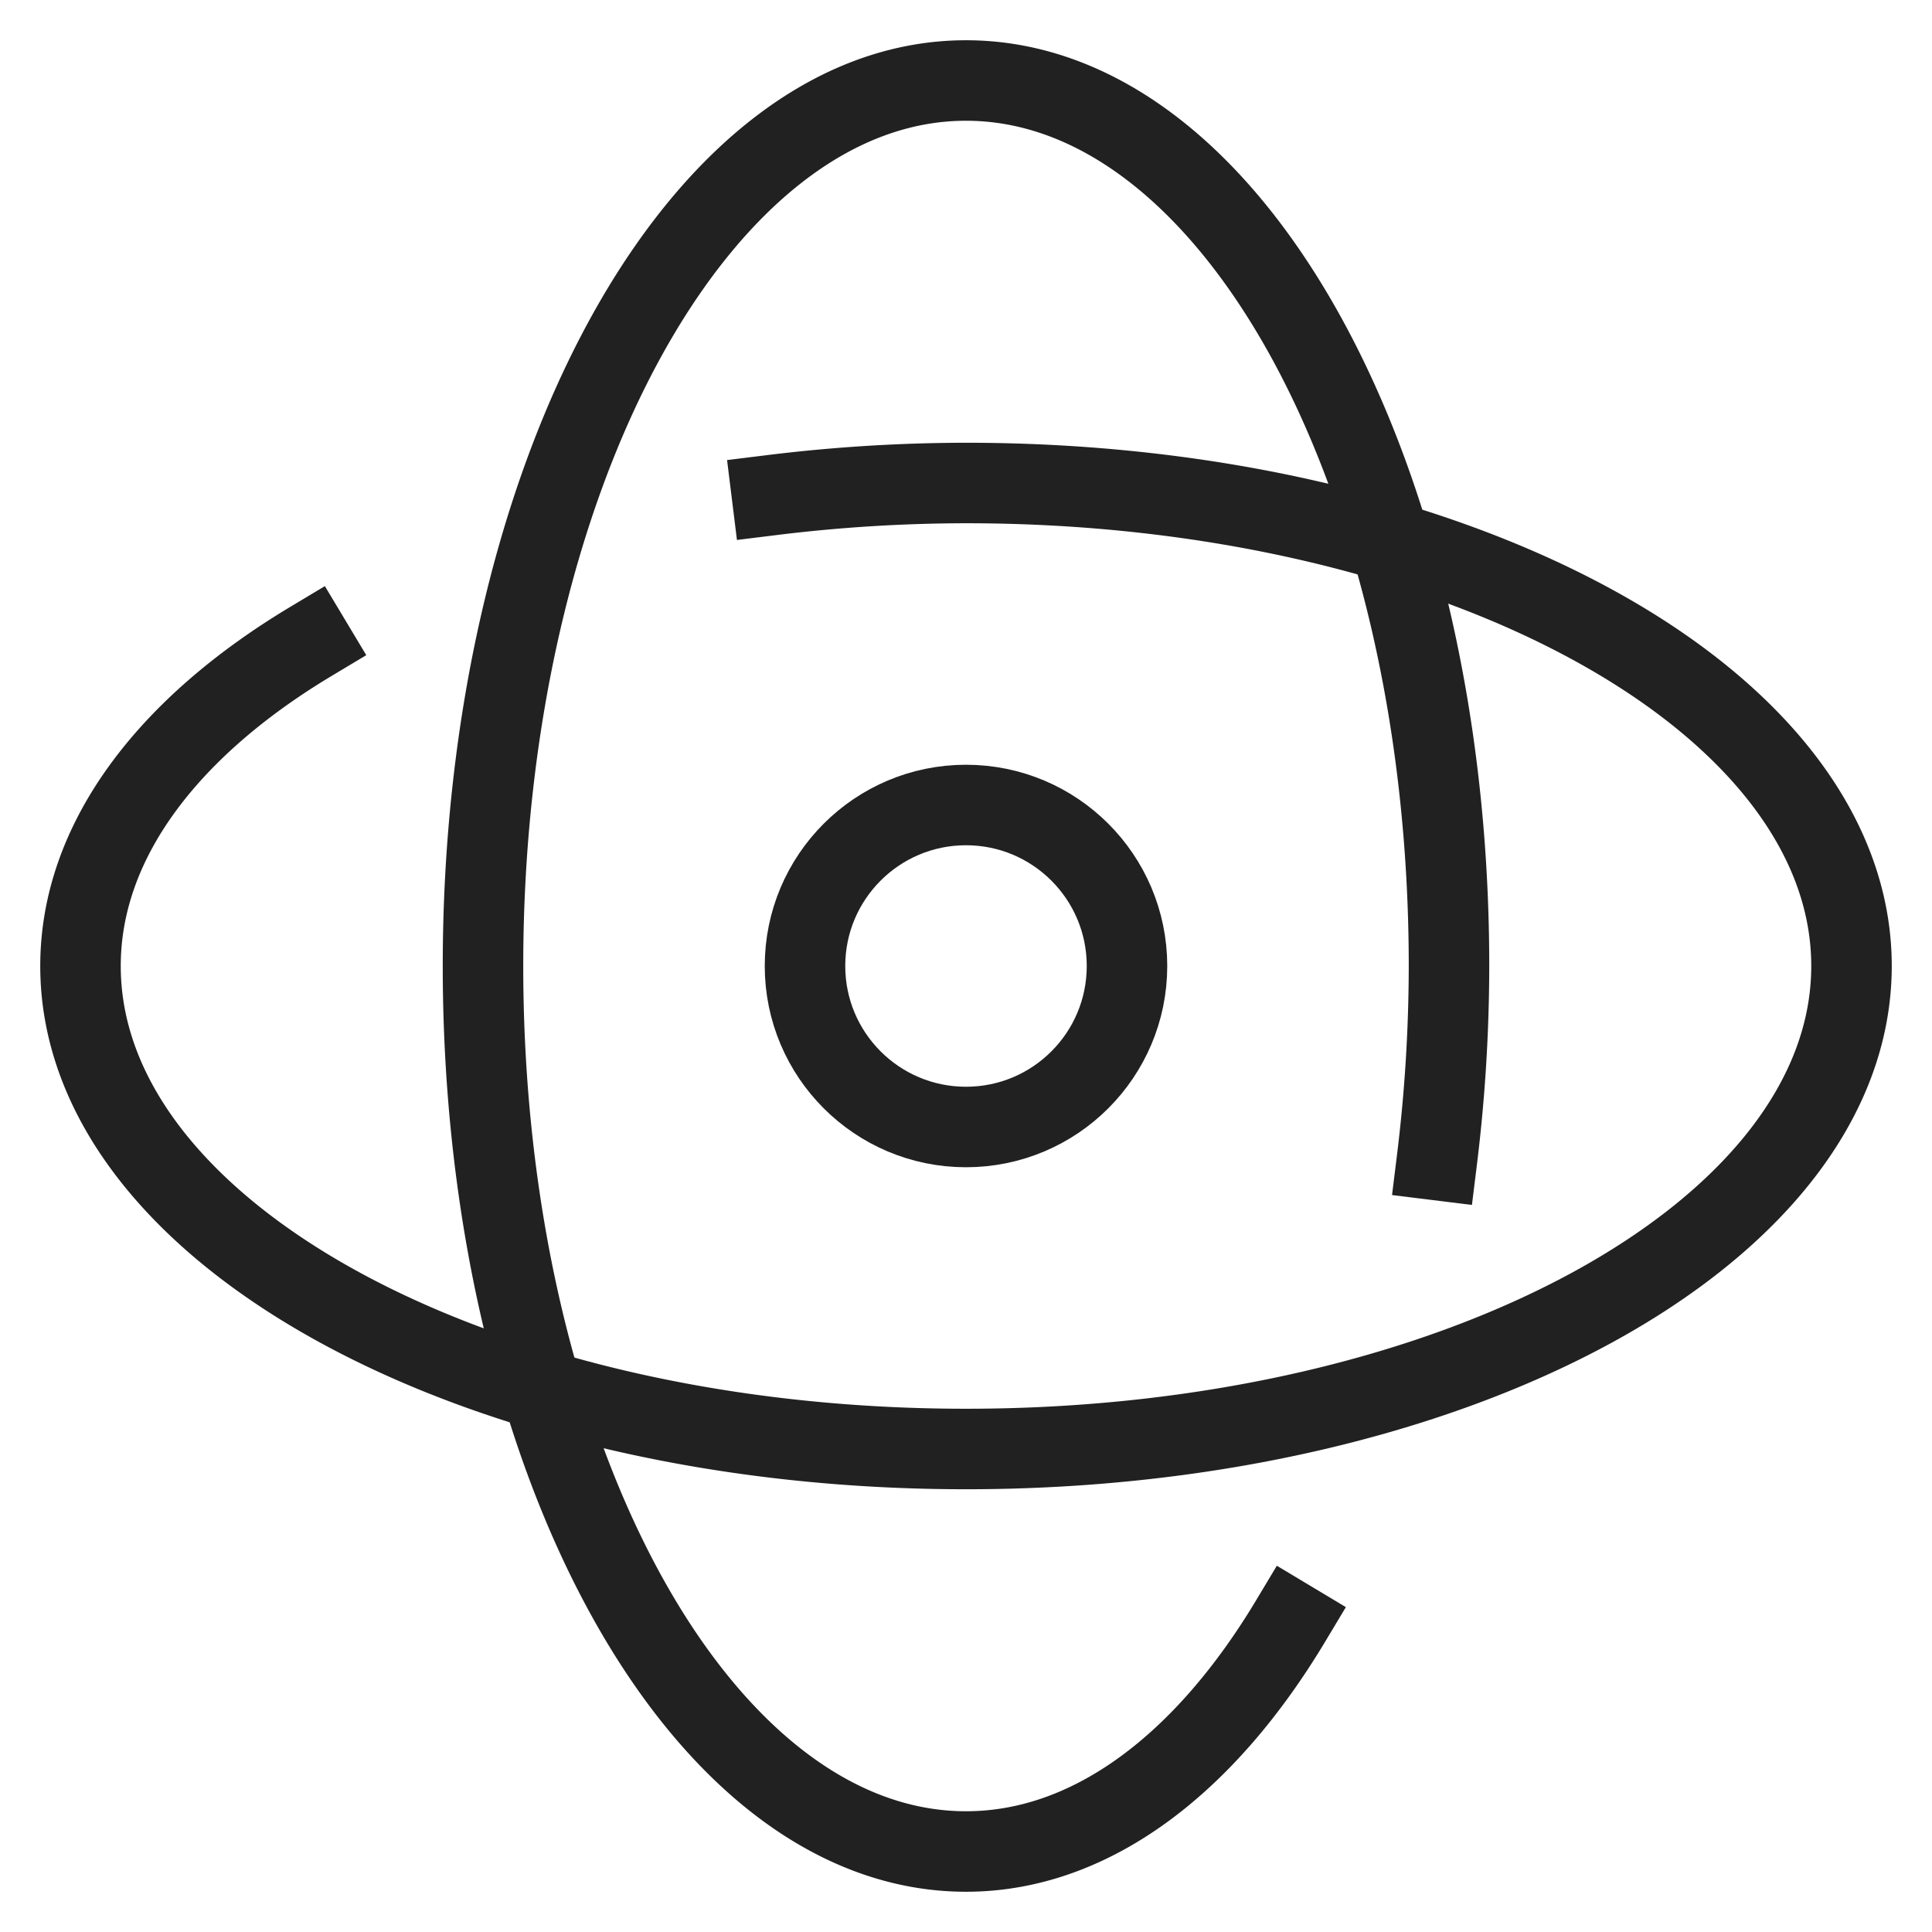<svg xmlns="http://www.w3.org/2000/svg" height="48" width="48" viewBox="0 0 48 48"><title>content 360deg</title><g stroke-linecap="square" stroke-width="2" fill="none" stroke="#212121" stroke-linejoin="miter" class="nc-icon-wrapper" stroke-miterlimit="10"><path d="M32.066,40.272C29.935,43.826,27.108,46,24,46c-6.627,0-12-9.85-12-22S17.373,2,24,2s12,9.85,12,22a39.686,39.686,0,0,1-.3,4.821"></path><circle cx="24" cy="24" r="4" stroke="#212121"></circle><path d="M7.728,15.934C4.174,18.065,2,20.892,2,24c0,6.627,9.85,12,22,12s22-5.373,22-12S36.15,12,24,12a39.686,39.686,0,0,0-4.821.3"></path></g></svg>
